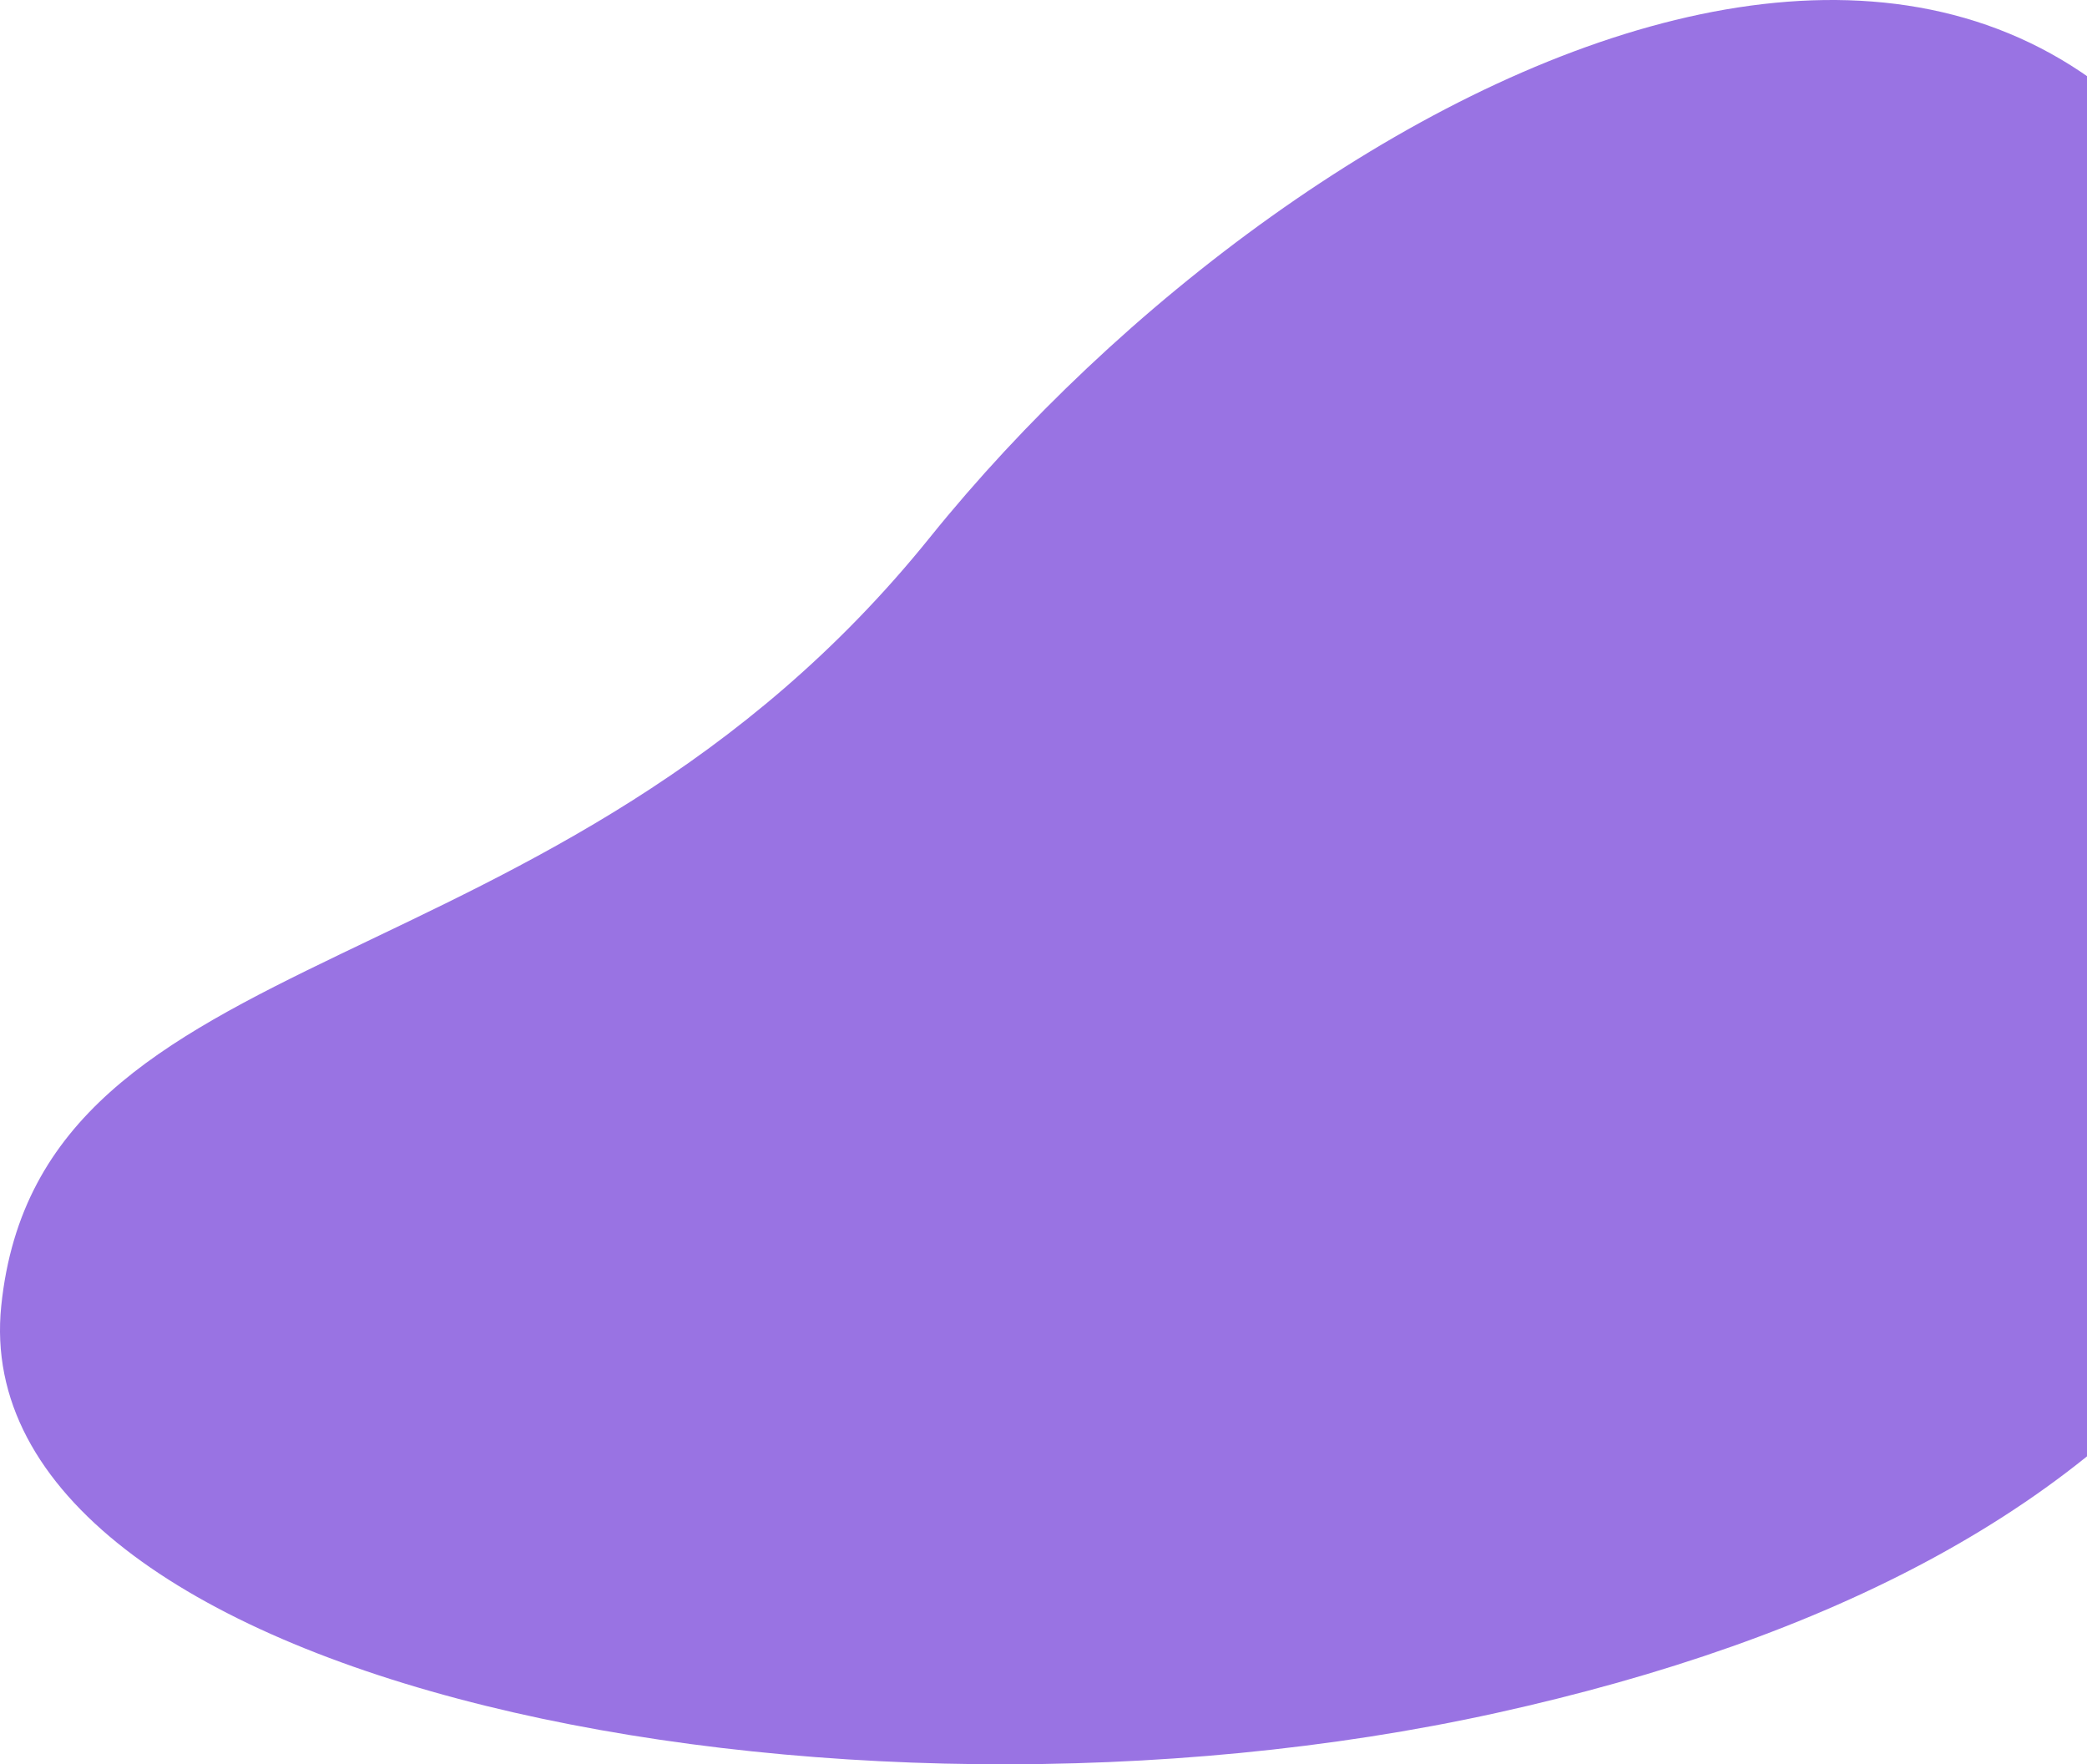 <svg xmlns="http://www.w3.org/2000/svg" width="666" height="563" viewBox="0 0 666 563">
    <path fill="#9973E3" fill-rule="evenodd" d="M736.953 134.96c-72.1-243.387-320.843-111.65-440.22 36.556C177.353 319.72 12.834 296.353.402 416.683c-12.432 120.33 265.264 176.68 477.131 129.93 211.867-46.749 331.518-168.268 259.419-411.654z"/>
</svg>
